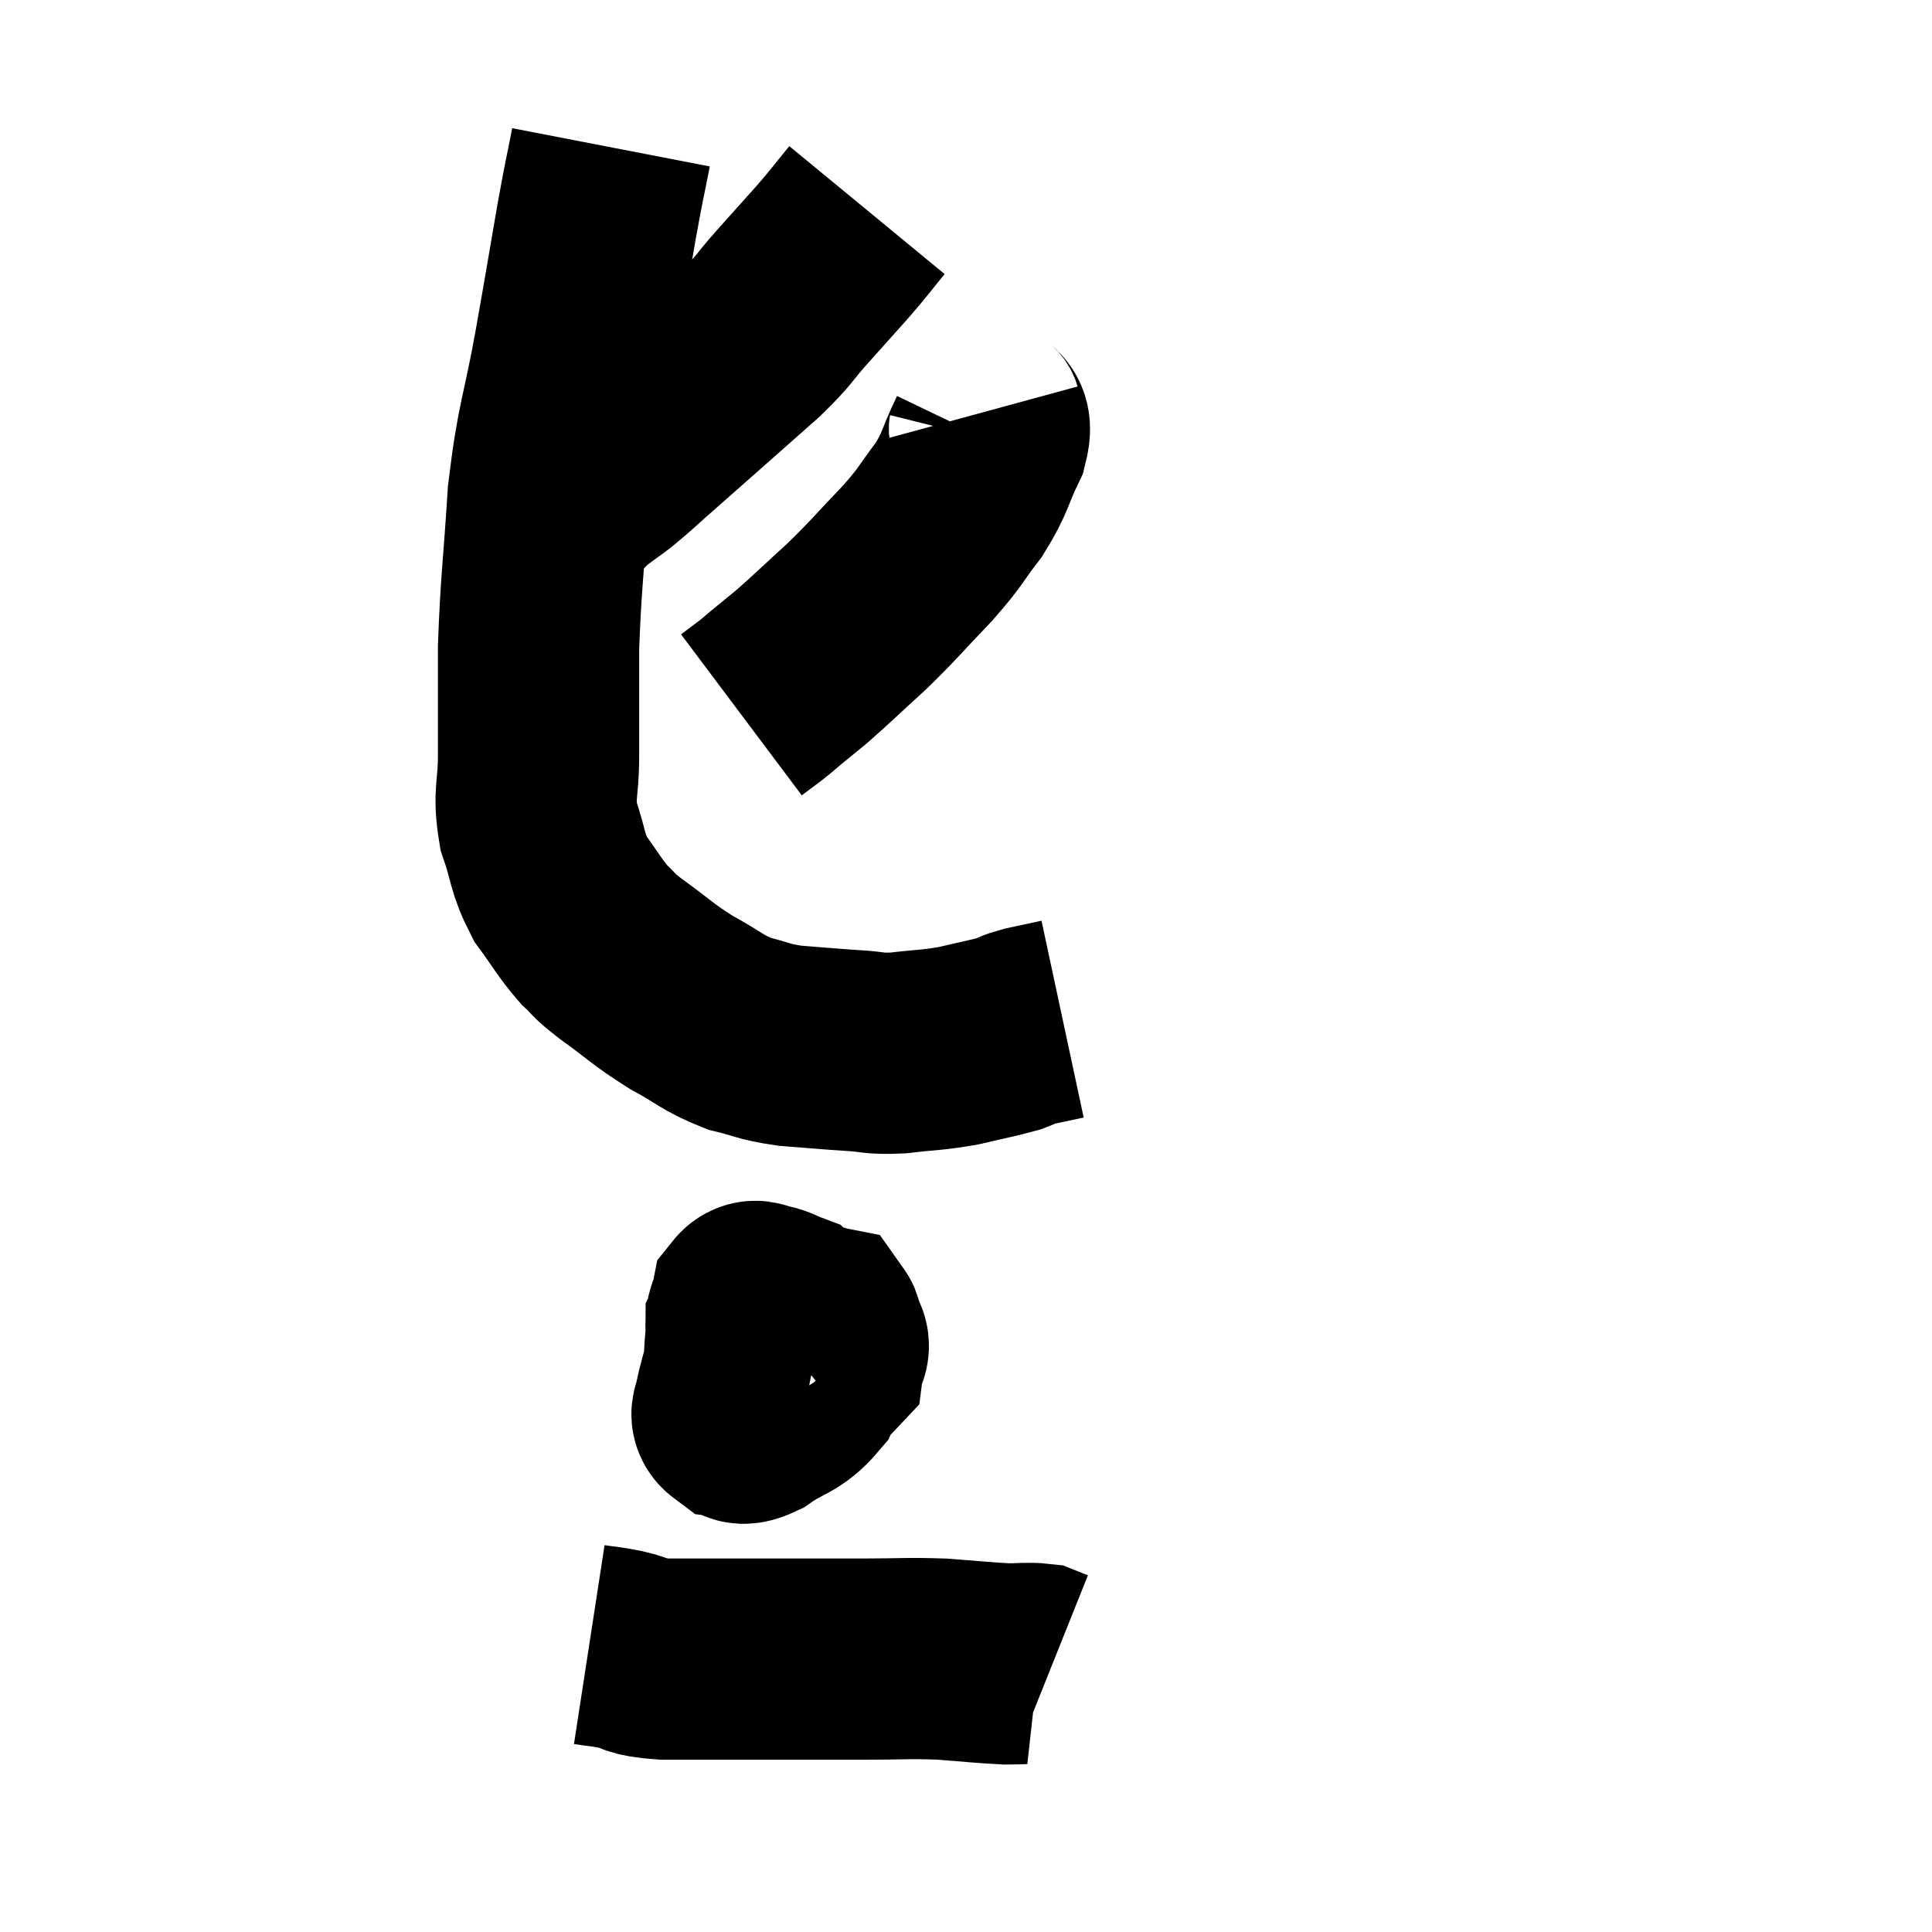 <svg width="48" height="48" viewBox="0 0 48 48" xmlns="http://www.w3.org/2000/svg"><path d="M 15.18 3.66 C 15 4.59, 15.045 4.275, 14.82 5.52 C 14.55 7.08, 14.58 6.945, 14.28 8.64 C 13.95 10.47, 13.845 10.44, 13.62 12.3 C 13.5 14.19, 13.44 14.46, 13.38 16.08 C 13.38 17.43, 13.38 17.67, 13.38 18.78 C 13.38 19.65, 13.245 19.695, 13.38 20.52 C 13.65 21.3, 13.575 21.405, 13.92 22.08 C 14.34 22.65, 14.385 22.785, 14.76 23.22 C 15.09 23.52, 14.88 23.4, 15.42 23.82 C 16.17 24.36, 16.185 24.435, 16.92 24.9 C 17.64 25.29, 17.685 25.41, 18.36 25.68 C 18.99 25.83, 18.915 25.875, 19.62 25.98 C 20.4 26.04, 20.505 26.055, 21.18 26.1 C 21.75 26.13, 21.66 26.19, 22.32 26.16 C 23.07 26.07, 23.13 26.1, 23.82 25.98 C 24.45 25.83, 24.645 25.8, 25.08 25.68 C 25.32 25.59, 25.23 25.59, 25.56 25.5 C 25.98 25.41, 26.19 25.365, 26.4 25.32 C 26.4 25.32, 26.4 25.32, 26.4 25.32 L 26.4 25.32" fill="none" stroke="black" stroke-width="5"></path><path d="M 21.54 5.22 C 21.12 5.73, 21.165 5.7, 20.7 6.24 C 20.19 6.81, 20.19 6.81, 19.68 7.38 C 19.17 7.95, 19.305 7.89, 18.66 8.52 C 17.88 9.21, 17.745 9.33, 17.1 9.9 C 16.59 10.35, 16.575 10.365, 16.08 10.8 C 15.6 11.22, 15.54 11.295, 15.12 11.64 C 14.76 11.91, 14.655 11.97, 14.4 12.18 C 14.25 12.33, 14.22 12.375, 14.1 12.48 C 14.01 12.54, 13.965 12.57, 13.92 12.6 C 13.92 12.6, 13.965 12.585, 13.92 12.6 C 13.83 12.63, 13.785 12.645, 13.74 12.66 L 13.74 12.66" fill="none" stroke="black" stroke-width="5"></path><path d="M 24.36 10.26 C 24.45 10.59, 24.675 10.38, 24.54 10.92 C 24.18 11.67, 24.255 11.715, 23.82 12.42 C 23.31 13.08, 23.43 13.02, 22.8 13.74 C 22.05 14.52, 22.02 14.595, 21.3 15.3 C 20.61 15.93, 20.43 16.11, 19.92 16.56 C 19.59 16.83, 19.515 16.89, 19.26 17.1 C 19.08 17.25, 19.11 17.235, 18.9 17.4 C 18.66 17.58, 18.54 17.67, 18.42 17.76 L 18.42 17.76" fill="none" stroke="black" stroke-width="5"></path><path d="M 19.38 32.22 C 18.96 32.58, 18.75 32.49, 18.54 32.94 C 18.54 33.48, 18.45 33.63, 18.54 34.02 C 18.72 34.26, 18.735 34.38, 18.9 34.5 C 19.05 34.5, 18.96 34.59, 19.2 34.5 C 19.53 34.32, 19.695 34.455, 19.86 34.14 C 19.86 33.69, 19.95 33.63, 19.86 33.24 C 19.68 32.91, 19.71 32.79, 19.5 32.58 C 19.26 32.49, 19.23 32.445, 19.02 32.4 C 18.84 32.4, 18.78 32.25, 18.66 32.4 C 18.6 32.7, 18.51 32.685, 18.54 33 C 18.66 33.33, 18.6 33.375, 18.78 33.66 C 19.02 33.9, 19.02 34.02, 19.26 34.14 C 19.5 34.14, 19.44 34.23, 19.74 34.14 C 20.1 33.96, 20.265 33.99, 20.46 33.78 C 20.49 33.54, 20.67 33.495, 20.52 33.3 C 20.19 33.15, 20.115 33.12, 19.86 33 C 19.68 32.91, 19.695 32.865, 19.5 32.82 C 19.29 32.82, 19.305 32.64, 19.08 32.82 C 18.84 33.18, 18.81 33.015, 18.6 33.54 C 18.42 34.23, 18.33 34.5, 18.24 34.92 C 18.24 35.07, 18.12 35.13, 18.24 35.22 C 18.48 35.25, 18.3 35.475, 18.72 35.28 C 19.32 34.86, 19.5 34.935, 19.92 34.44 C 20.16 33.87, 20.28 33.675, 20.4 33.3 C 20.4 33.12, 20.475 33.045, 20.4 32.94 C 20.25 32.91, 20.34 32.895, 20.1 32.88 C 19.77 32.88, 19.635 32.61, 19.44 32.88 C 19.38 33.42, 19.35 33.615, 19.32 33.96 C 19.32 34.11, 19.275 34.11, 19.32 34.26 C 19.41 34.41, 19.455 34.485, 19.5 34.56 L 19.5 34.56" fill="none" stroke="black" stroke-width="5"></path><path d="M 14.64 40.86 C 15.03 40.92, 14.955 40.89, 15.42 40.98 C 15.96 41.1, 15.705 41.16, 16.5 41.22 C 17.55 41.22, 17.355 41.22, 18.6 41.22 C 20.04 41.22, 20.28 41.22, 21.48 41.22 C 22.44 41.22, 22.515 41.19, 23.4 41.22 C 24.21 41.28, 24.42 41.31, 25.02 41.34 C 25.41 41.34, 25.53 41.31, 25.8 41.34 L 26.1 41.46" fill="none" stroke="black" stroke-width="5"></path></svg>
